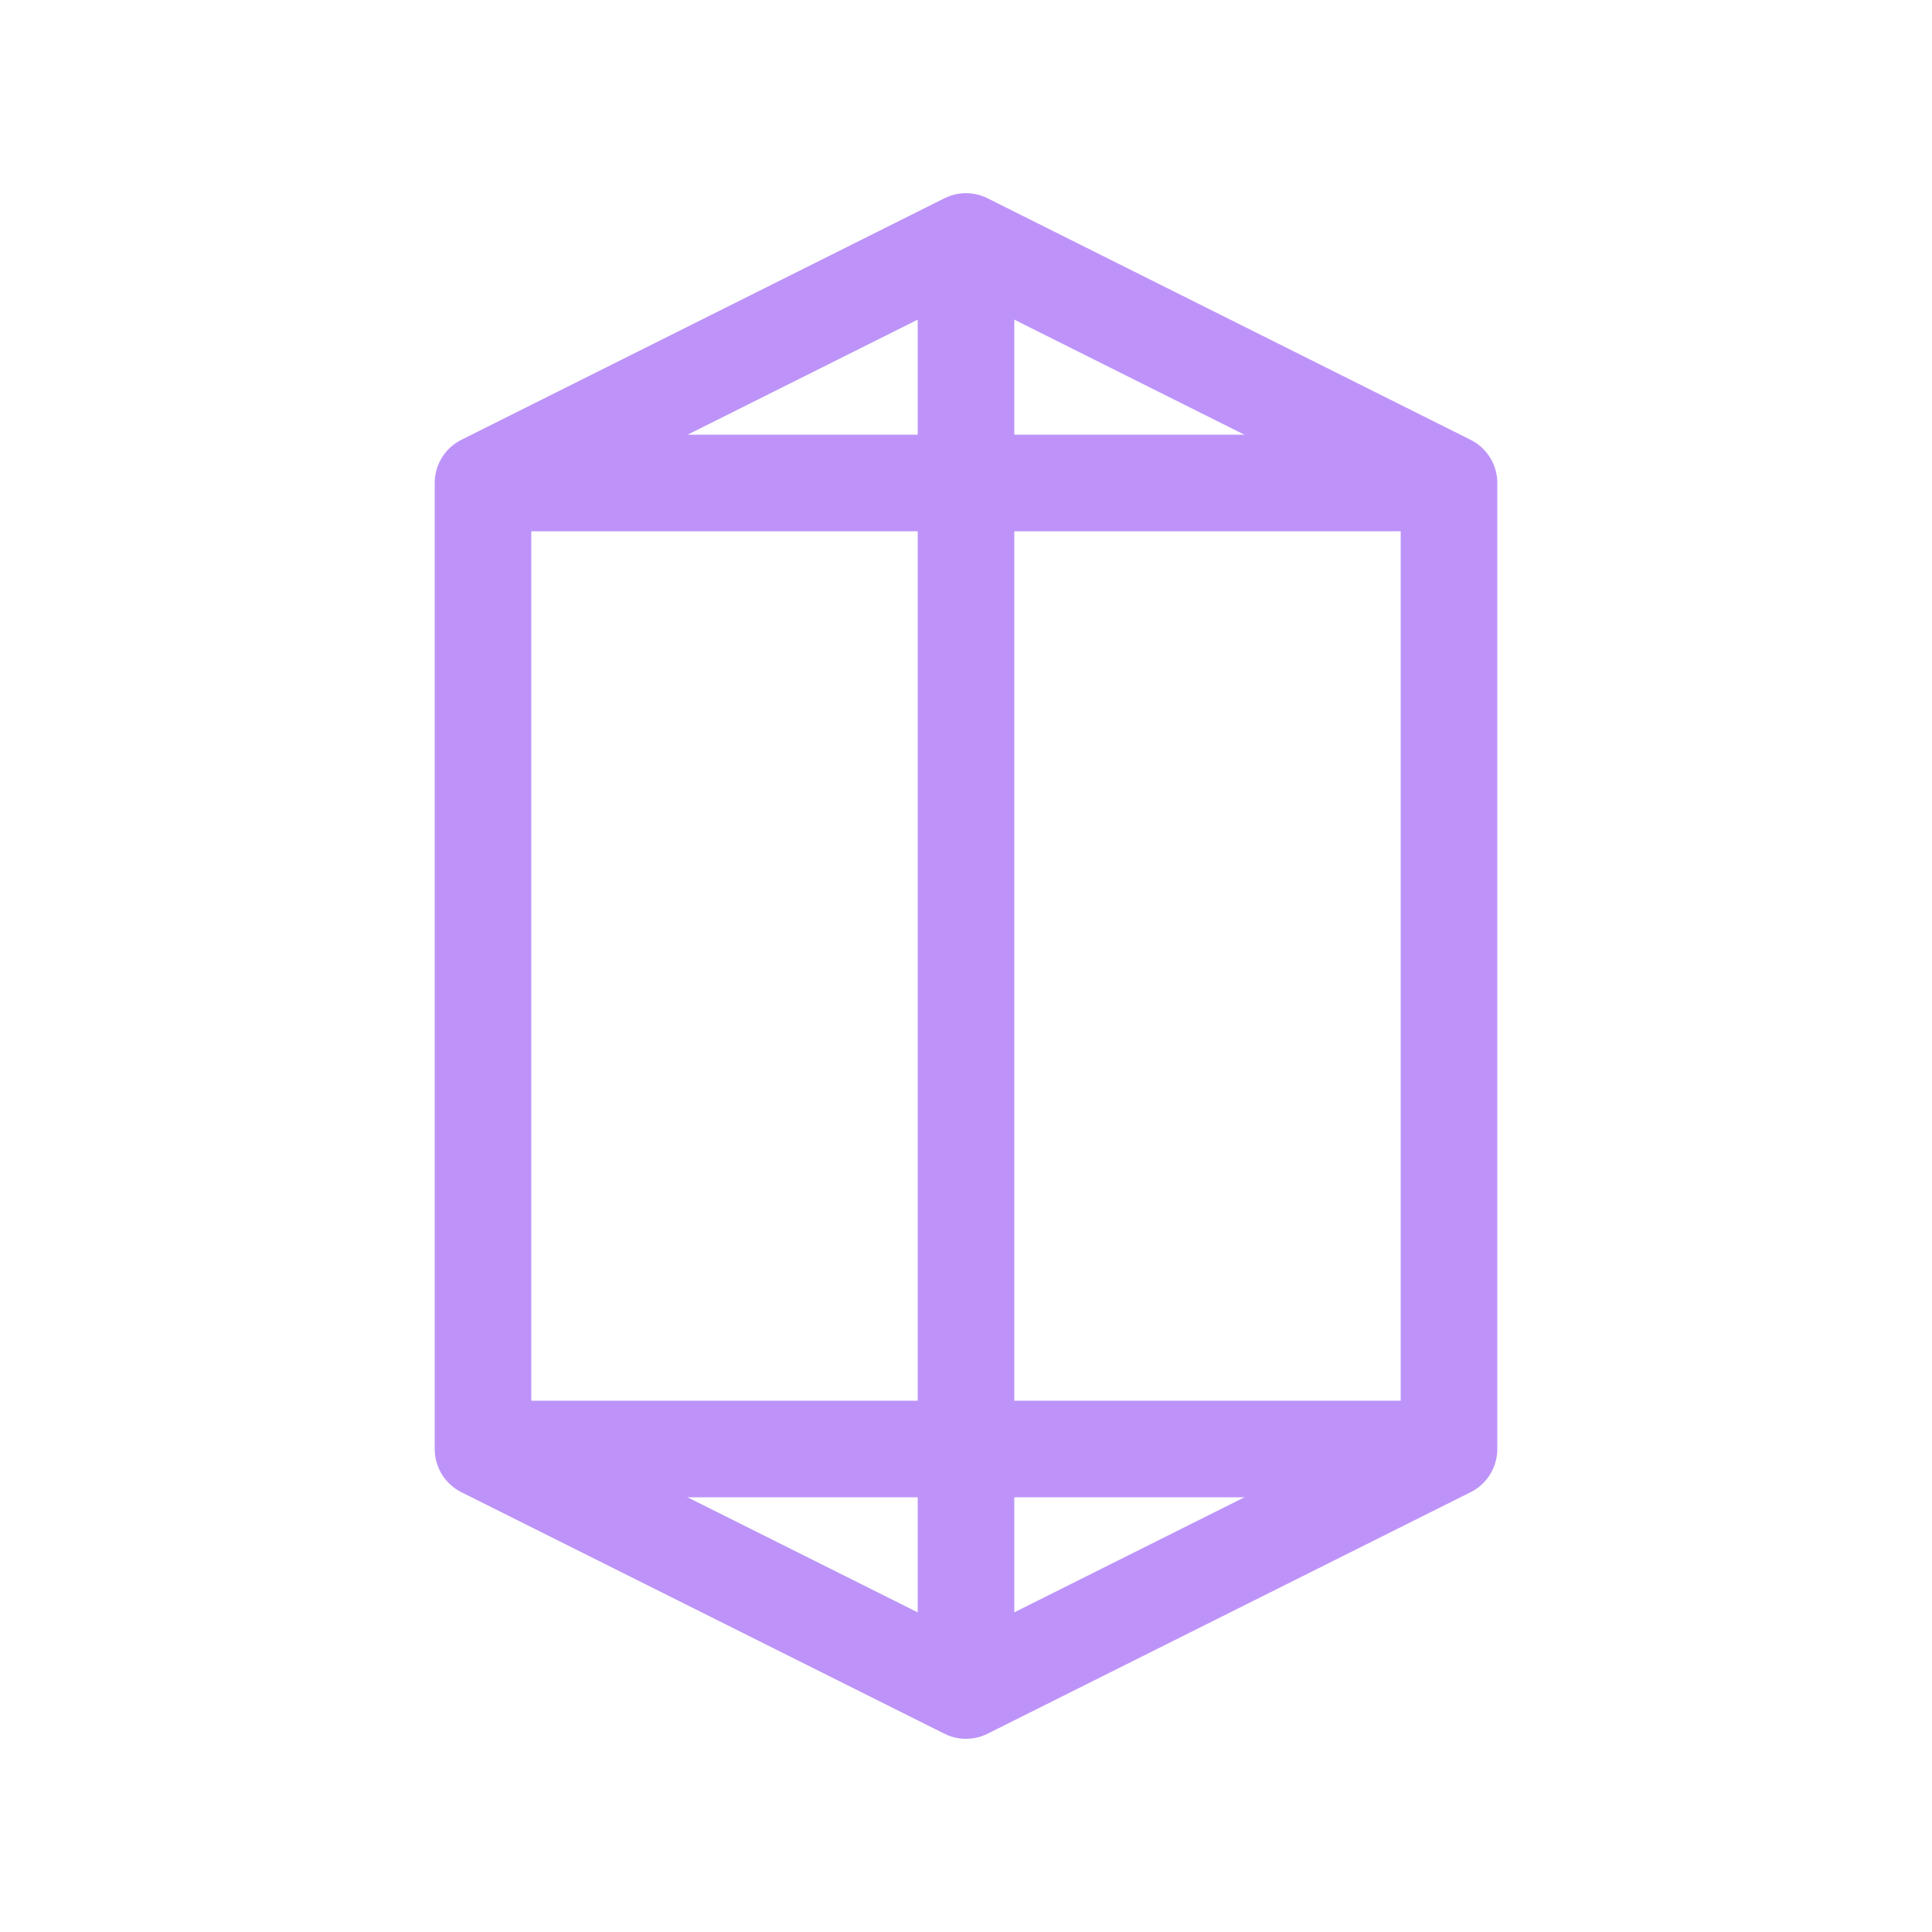 <svg width="40" height="40" viewBox="0 0 40 40" fill="none" xmlns="http://www.w3.org/2000/svg">
  <path d="M10 10L20 5L30 10V30L20 35L10 30V10Z" stroke="#BD93F9" stroke-width="2" stroke-linejoin="round"/>
  <path d="M20 5V35" stroke="#BD93F9" stroke-width="2"/>
  <path d="M10 10L30 10" stroke="#BD93F9" stroke-width="2"/>
  <path d="M10 30L30 30" stroke="#BD93F9" stroke-width="2"/>
</svg>

